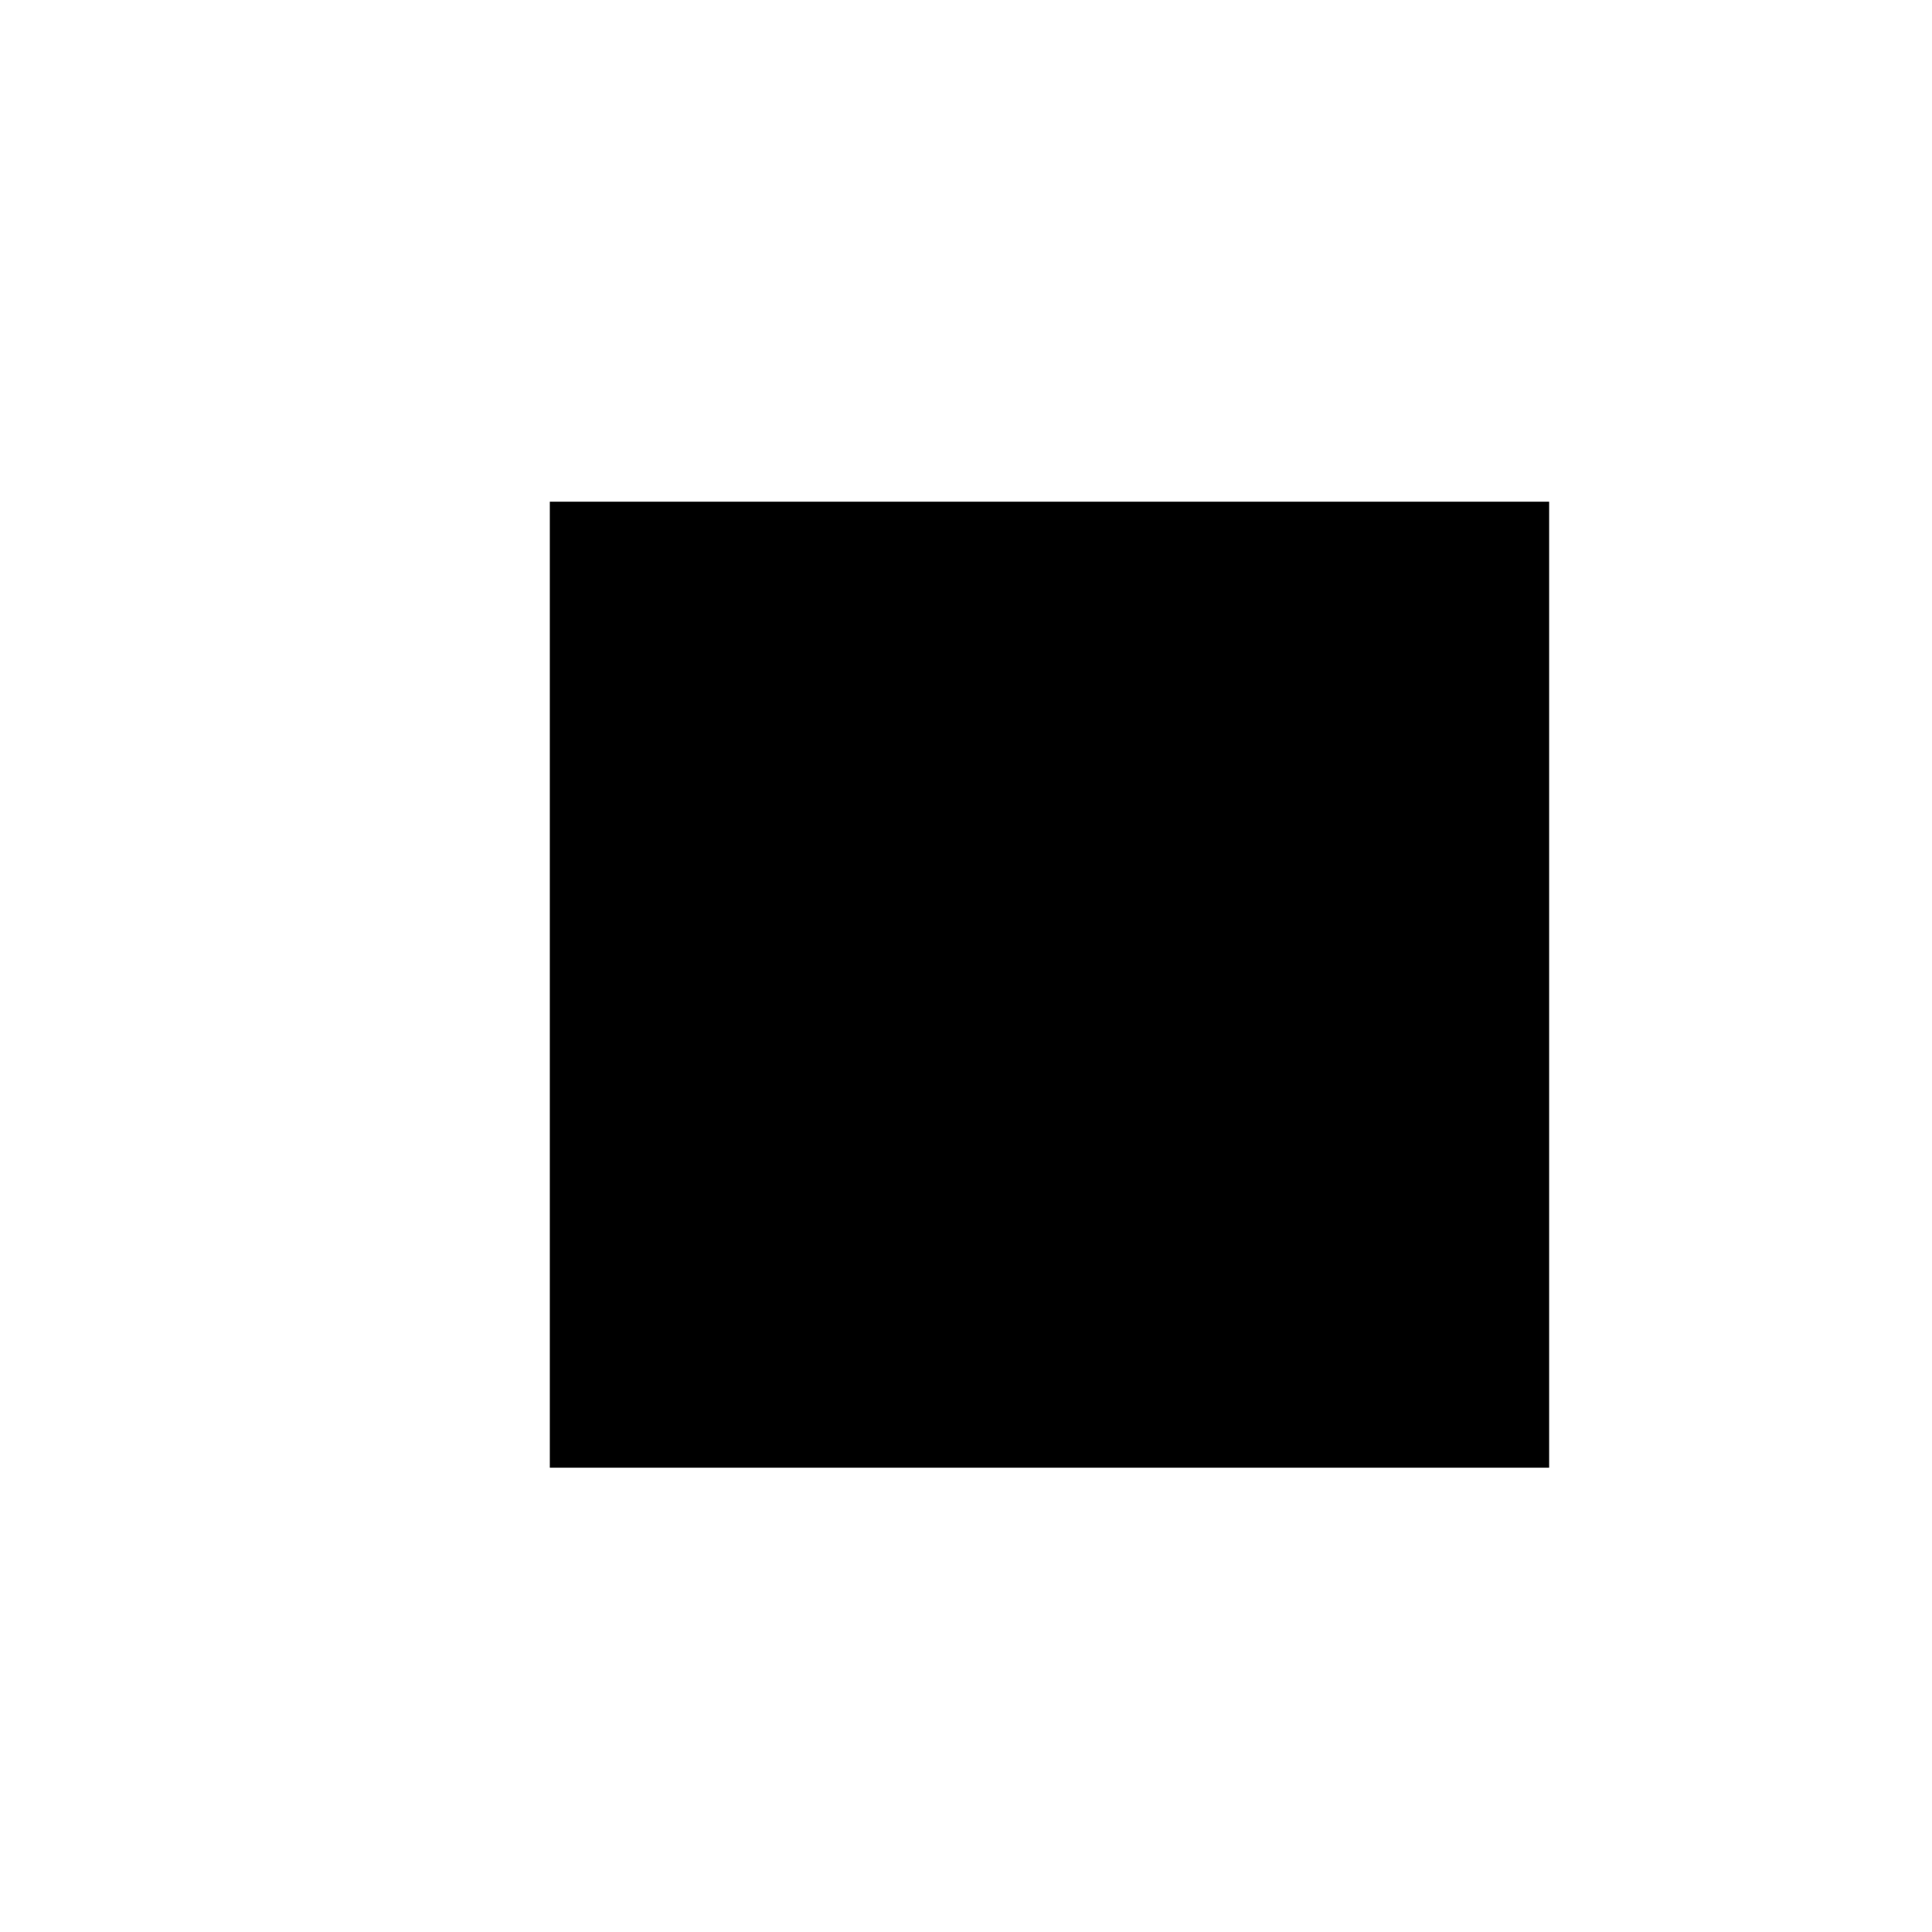 <?xml version="1.0" encoding="UTF-8" standalone="no"?>
<!-- Created with Inkscape (http://www.inkscape.org/) -->

<svg
   xmlns:dc="http://purl.org/dc/elements/1.1/"
   xmlns:cc="http://creativecommons.org/ns#"
   xmlns:rdf="http://www.w3.org/1999/02/22-rdf-syntax-ns#"
   xmlns:svg="http://www.w3.org/2000/svg"
   xmlns="http://www.w3.org/2000/svg"
   xmlns:sodipodi="http://sodipodi.sourceforge.net/DTD/sodipodi-0.dtd"
   xmlns:inkscape="http://www.inkscape.org/namespaces/inkscape"
   width="200"
   height="200"
   id="svg2"
   version="1.1"
   inkscape:version="0.48.4 r9939"
   sodipodi:docname="h2.svg">
  <defs
     id="defs4" />
  <sodipodi:namedview
     id="base"
     pagecolor="#ffffff"
     bordercolor="#666666"
     borderopacity="1.0"
     inkscape:pageopacity="0.0"
     inkscape:pageshadow="2"
     inkscape:zoom="0.98994949"
     inkscape:cx="101.71041"
     inkscape:cy="106.37905"
     inkscape:document-units="px"
     inkscape:current-layer="layer1"
     showgrid="false"
     inkscape:window-width="1158"
     inkscape:window-height="706"
     inkscape:window-x="49"
     inkscape:window-y="18"
     inkscape:window-maximized="0" />
  <g
     inkscape:label="Layer 1"
     inkscape:groupmode="layer"
     id="layer1"
     transform="translate(0,-852.362)">
    <flowRoot
       xml:space="preserve"
       id="flowRoot2985"
       style="font-size:40px;font-style:normal;font-weight:normal;line-height:125%;letter-spacing:0px;word-spacing:0px;fill:#000000;fill-opacity:1;stroke:none;font-family:Sans"
       transform="translate(36.917,892.87)"><flowRegion
         id="flowRegion2987"><rect
           id="rect2989"
           width="103.449"
           height="100"
           x="20"
           y="11.429" /></flowRegion><flowPara
         id="flowPara2991"
         style="font-size:72px;font-style:normal;font-variant:normal;font-weight:500;font-stretch:normal;font-family:Ubuntu;-inkscape-font-specification:Ubuntu Medium">H3</flowPara></flowRoot>  </g>
</svg>
